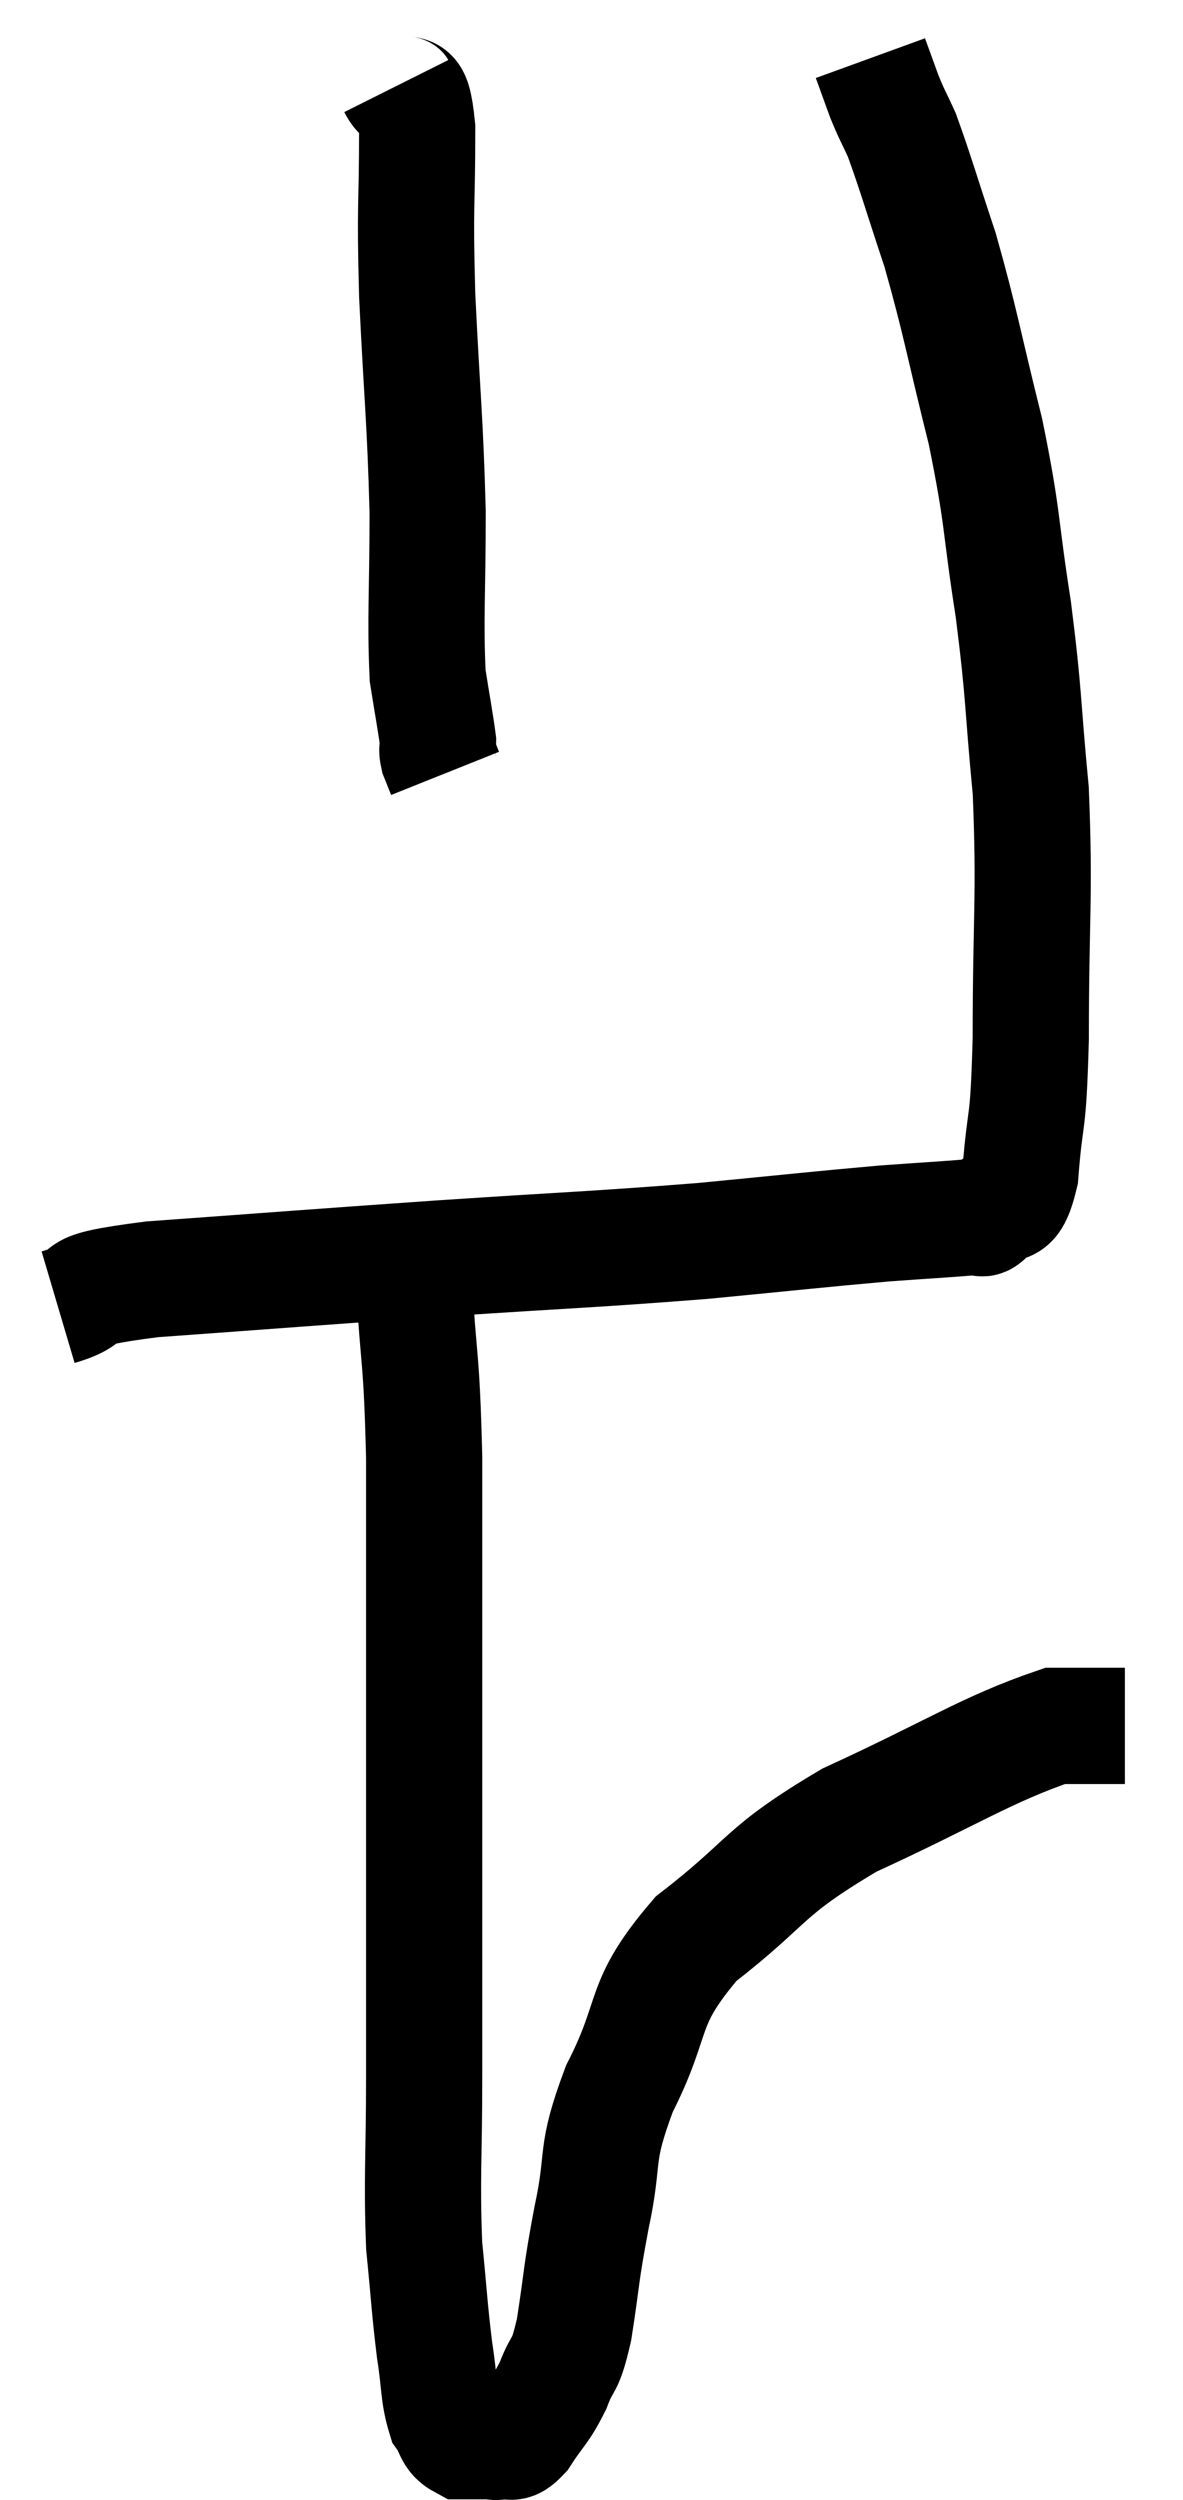 <svg xmlns="http://www.w3.org/2000/svg" viewBox="13.88 2.24 20.36 42.993" width="20.36" height="42.993"><path d="M 14.88 24.72 C 15.69 24.48, 14.85 24.45, 16.5 24.24 C 18.99 24.06, 19.11 24.045, 21.48 23.88 C 23.73 23.73, 24.075 23.73, 25.98 23.58 C 27.54 23.43, 27.915 23.385, 29.1 23.28 C 29.91 23.22, 30.27 23.205, 30.72 23.16 C 30.81 23.13, 30.72 23.28, 30.9 23.1 C 31.17 22.77, 31.26 23.19, 31.44 22.44 C 31.53 21.27, 31.575 21.75, 31.62 20.1 C 31.62 17.97, 31.695 17.685, 31.62 15.84 C 31.47 14.28, 31.515 14.265, 31.32 12.72 C 31.08 11.19, 31.155 11.205, 30.84 9.66 C 30.45 8.1, 30.42 7.815, 30.06 6.54 C 29.73 5.55, 29.64 5.22, 29.4 4.56 C 29.25 4.23, 29.235 4.23, 29.1 3.9 C 28.98 3.57, 28.92 3.405, 28.86 3.24 C 28.86 3.24, 28.86 3.24, 28.86 3.24 L 28.86 3.24" fill="none" stroke="black" stroke-width="2"></path><path d="M 20.7 3.72 C 20.88 4.08, 20.97 3.54, 21.06 4.44 C 21.06 5.88, 21.015 5.67, 21.06 7.32 C 21.15 9.18, 21.195 9.405, 21.24 11.04 C 21.24 12.45, 21.195 12.87, 21.24 13.86 C 21.33 14.43, 21.375 14.655, 21.42 15 C 21.42 15.12, 21.39 15.105, 21.42 15.24 L 21.54 15.54" fill="none" stroke="black" stroke-width="2"></path><path d="M 21 24.24 C 21.09 25.77, 21.135 25.5, 21.18 27.3 C 21.18 29.37, 21.18 29.7, 21.18 31.44 C 21.18 32.85, 21.18 32.64, 21.18 34.26 C 21.18 36.09, 21.18 36.27, 21.18 37.92 C 21.18 39.39, 21.135 39.675, 21.18 40.86 C 21.27 41.76, 21.27 41.925, 21.36 42.66 C 21.45 43.23, 21.42 43.41, 21.54 43.8 C 21.69 44.01, 21.645 44.115, 21.84 44.22 C 22.08 44.22, 22.155 44.22, 22.32 44.22 C 22.41 44.22, 22.365 44.25, 22.5 44.22 C 22.68 44.16, 22.635 44.34, 22.86 44.1 C 23.13 43.68, 23.175 43.71, 23.4 43.26 C 23.58 42.78, 23.595 43.02, 23.76 42.3 C 23.91 41.34, 23.865 41.415, 24.06 40.38 C 24.3 39.27, 24.09 39.36, 24.54 38.16 C 25.2 36.87, 24.87 36.735, 25.86 35.58 C 27.18 34.56, 26.955 34.455, 28.5 33.54 C 30.27 32.73, 30.855 32.325, 32.04 31.92 C 32.64 31.92, 32.94 31.92, 33.24 31.92 L 33.24 31.92" fill="none" stroke="black" stroke-width="2"></path></svg>
